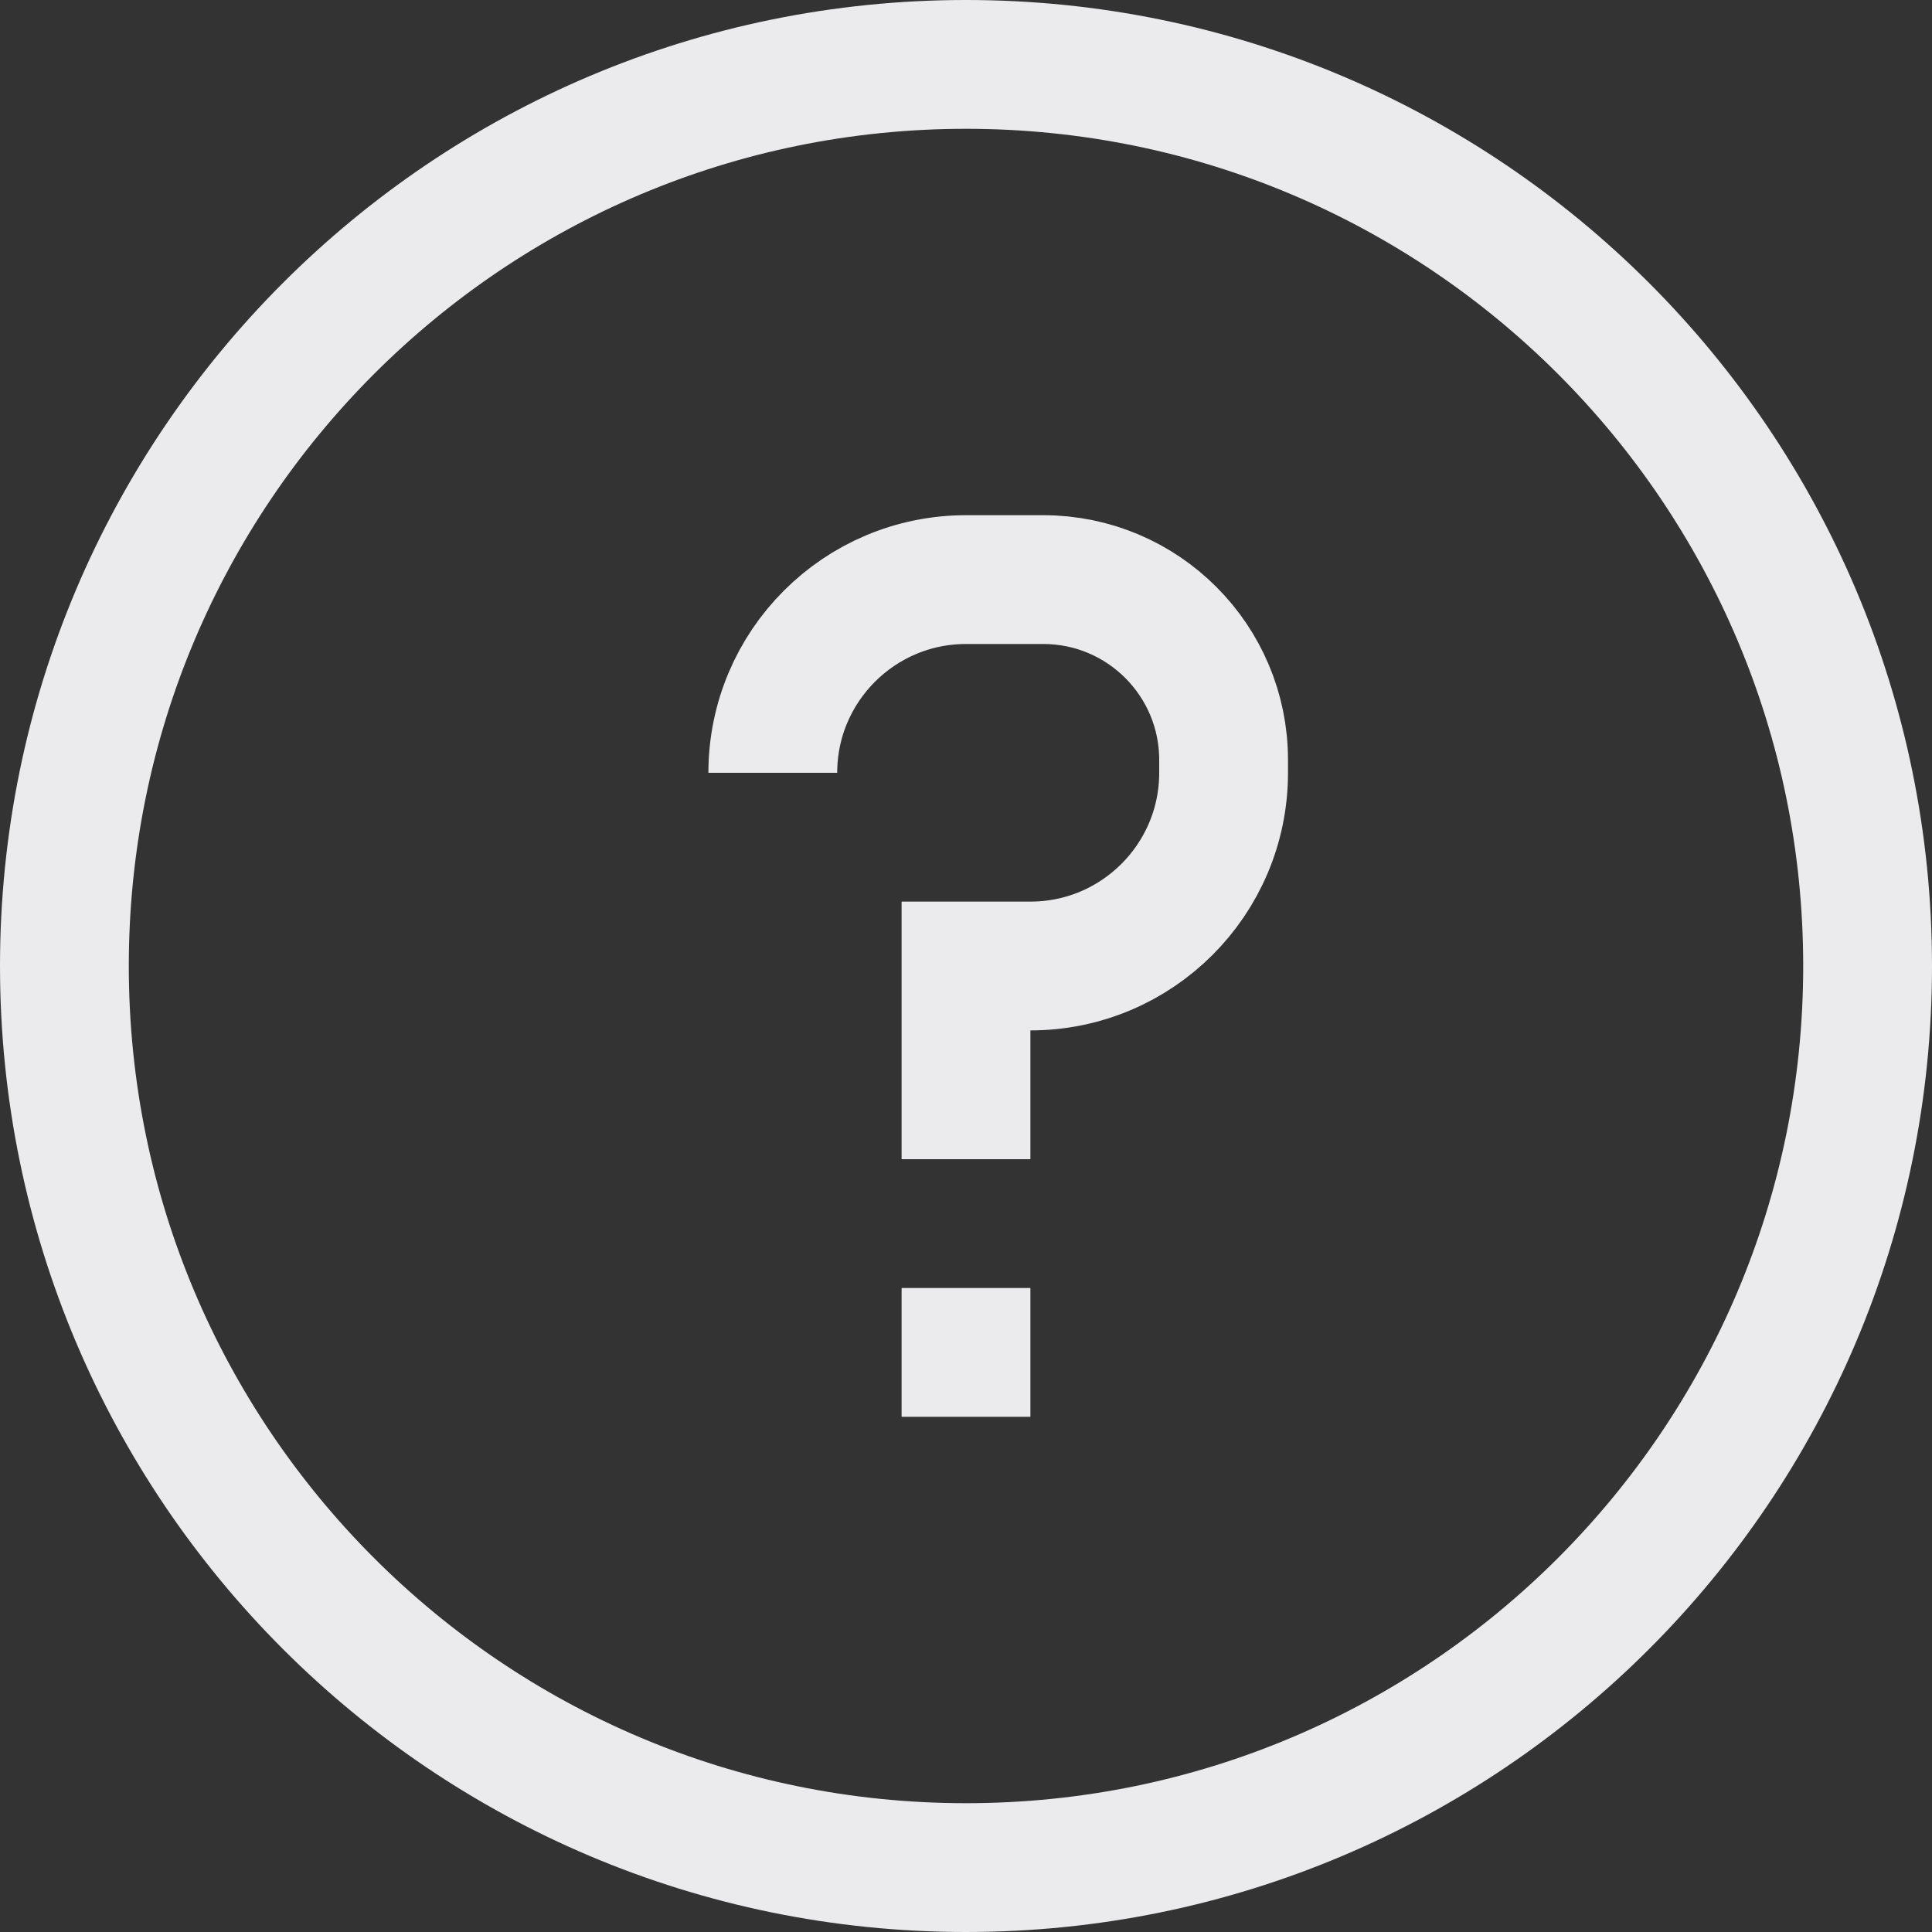 <svg width="15" height="15" viewBox="0 0 15 15" fill="none" xmlns="http://www.w3.org/2000/svg">
<rect x="0" y="0" width="15" height="15" fill="#333333" stroke="none"/>
<path d="M7.5 9V7.5H8C8.828 7.5 9.5 6.828 9.5 6V5.9C9.5 5.127 8.873 4.5 8.1 4.5H7.5C6.672 4.5 6 5.172 6 6M7 10.5H8M7.5 14.5C3.634 14.5 0.5 11.366 0.5 7.5C0.5 3.634 3.634 0.5 7.5 0.5C11.366 0.5 14.5 3.634 14.5 7.5C14.5 11.366 11.366 14.5 7.5 14.5Z" stroke="#EBEBED"/>
</svg>
